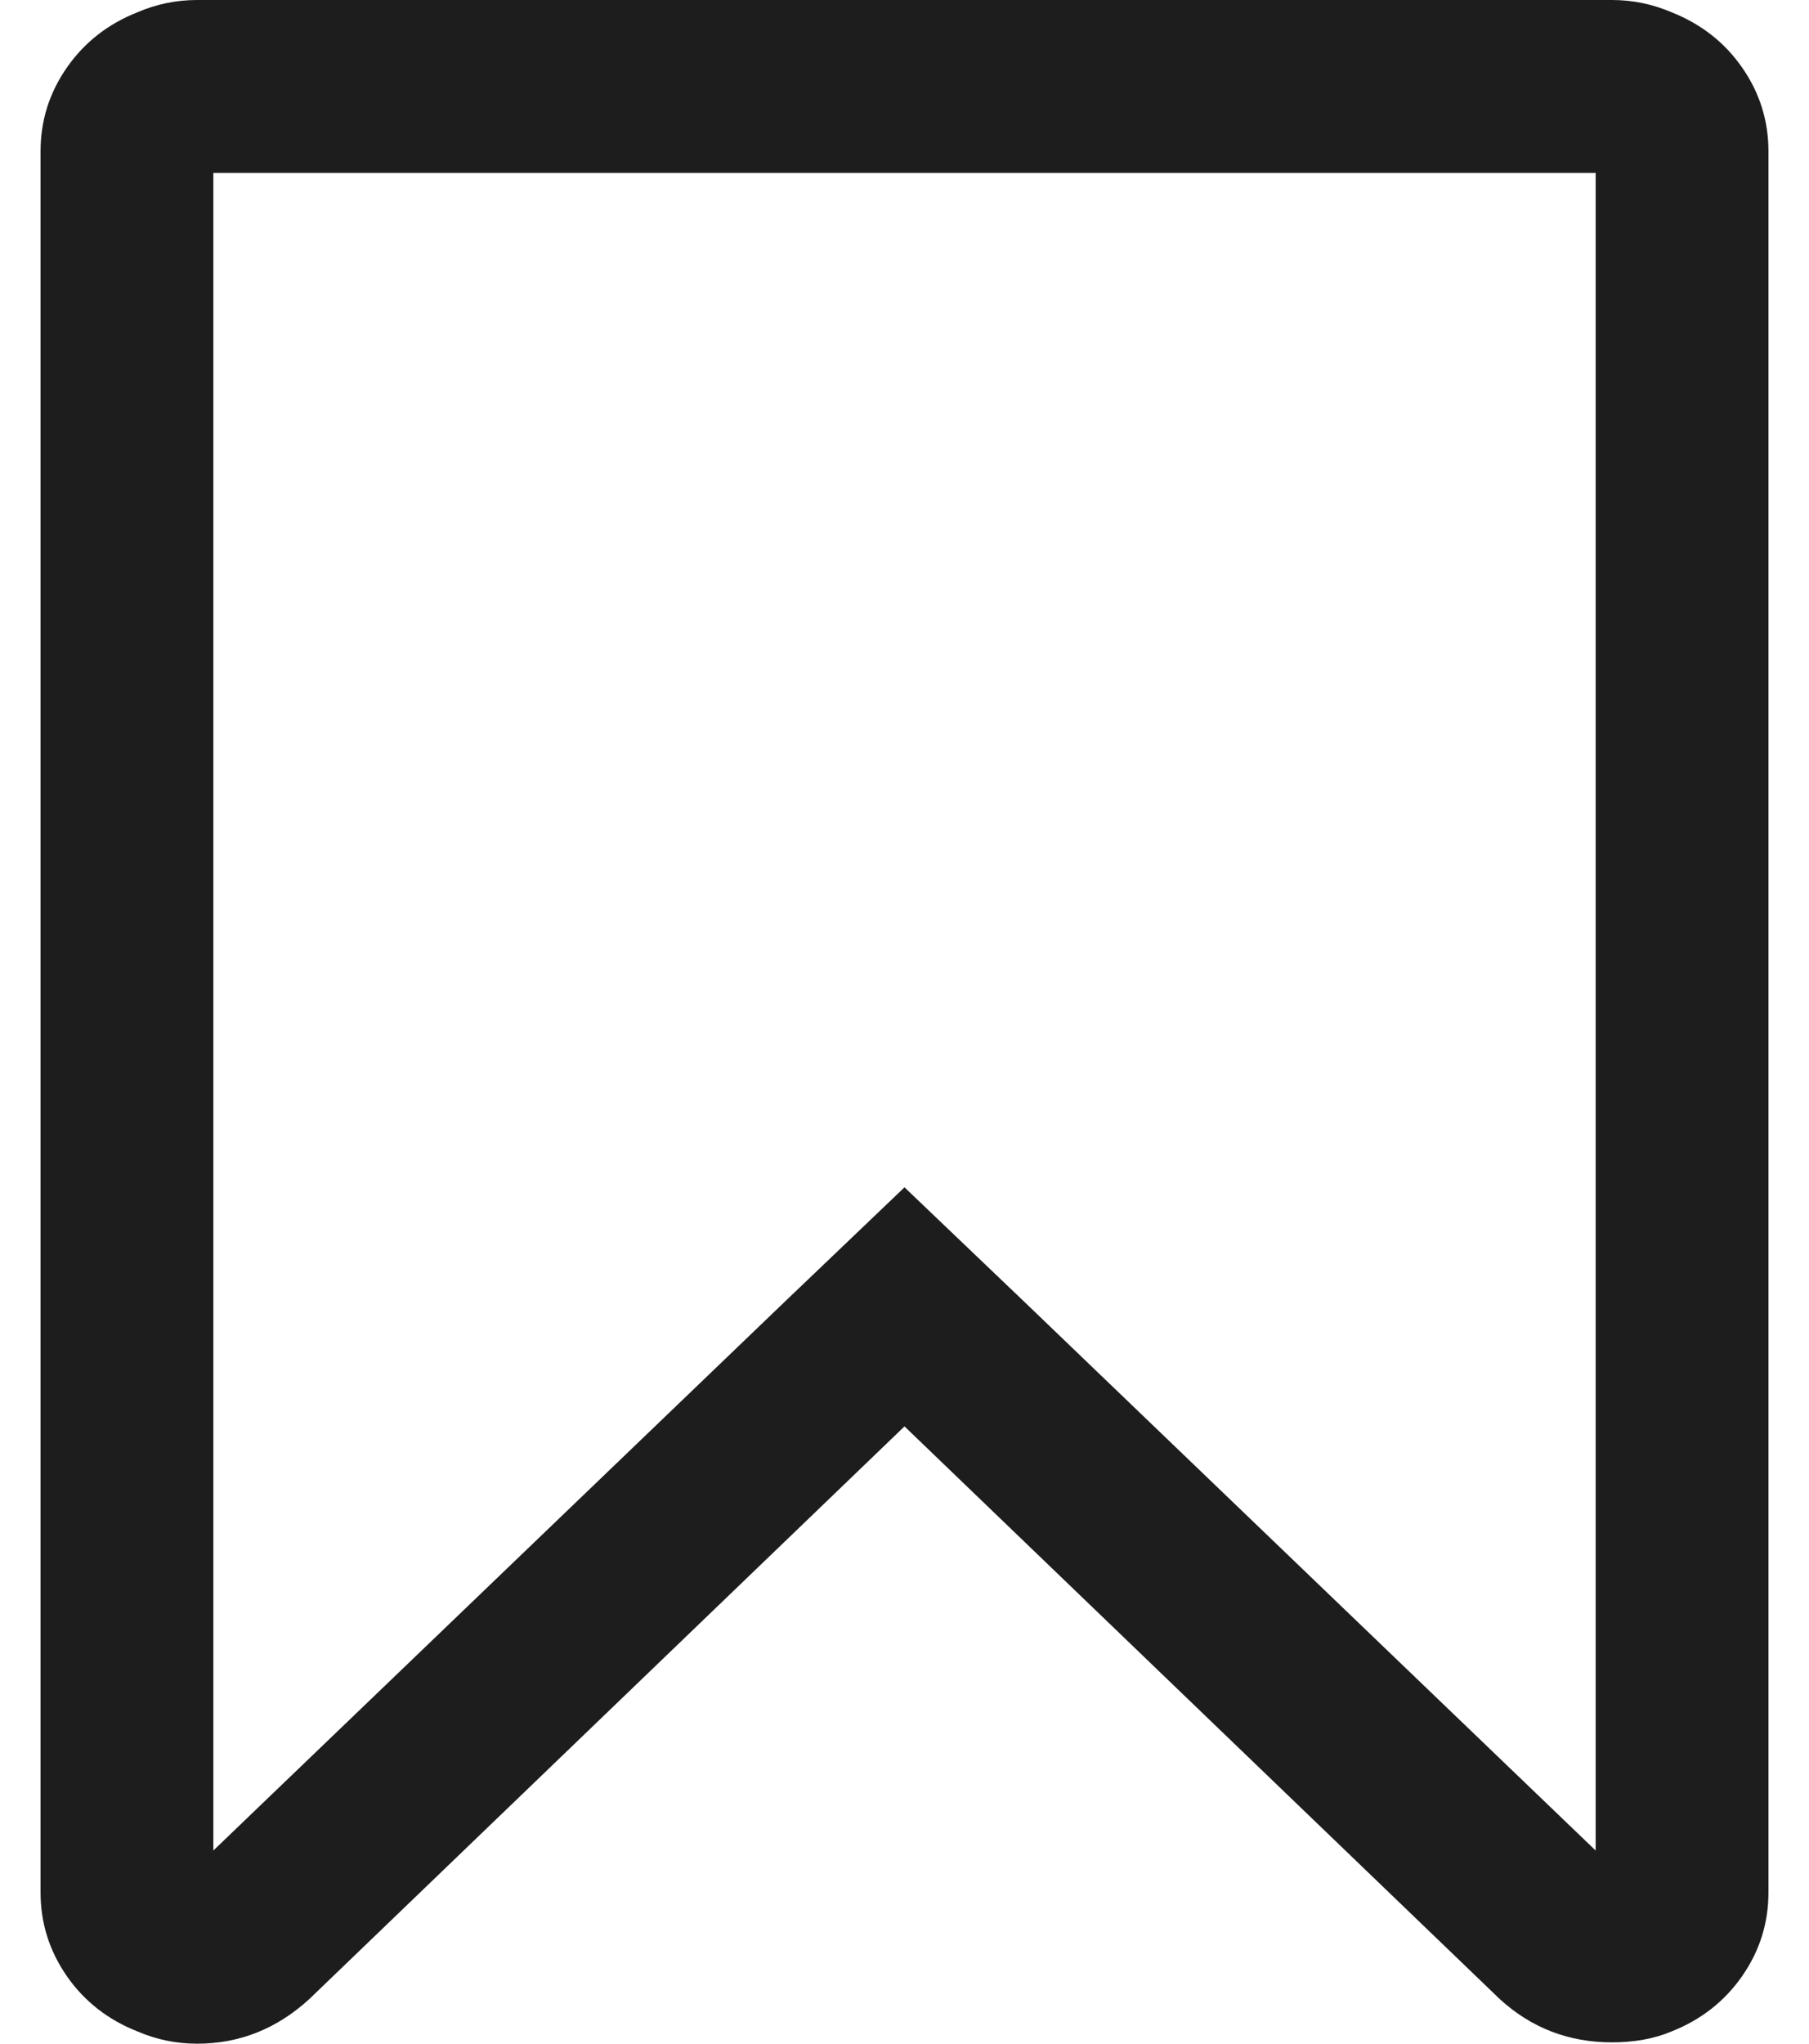 <svg width="31" height="35" viewBox="0 0 31 35" fill="none" xmlns="http://www.w3.org/2000/svg">
<path d="M29.854 1.157C29.554 0.725 29.148 0.409 28.64 0.208C28.316 0.07 27.977 0 27.622 0V0H3.378C3.024 0 2.685 0.069 2.361 0.208C1.852 0.408 1.447 0.725 1.146 1.157C0.846 1.588 0.695 2.066 0.695 2.591V32.409C0.695 32.934 0.846 33.411 1.146 33.844C1.447 34.276 1.852 34.592 2.361 34.792C2.684 34.931 3.024 35 3.378 35C4.104 35 4.743 34.745 5.299 34.237L15.5 24.428L25.702 34.237C26.242 34.73 26.882 34.977 27.622 34.977C28.008 34.977 28.347 34.915 28.64 34.792C29.148 34.592 29.553 34.275 29.854 33.843C30.155 33.411 30.305 32.934 30.305 32.409V2.591C30.305 2.067 30.155 1.589 29.854 1.157ZM27.344 31.692L17.559 22.3L15.5 20.334L13.441 22.3L3.656 31.692V2.961H27.344V31.692Z" fill="#1D1D1D"/>
</svg>
